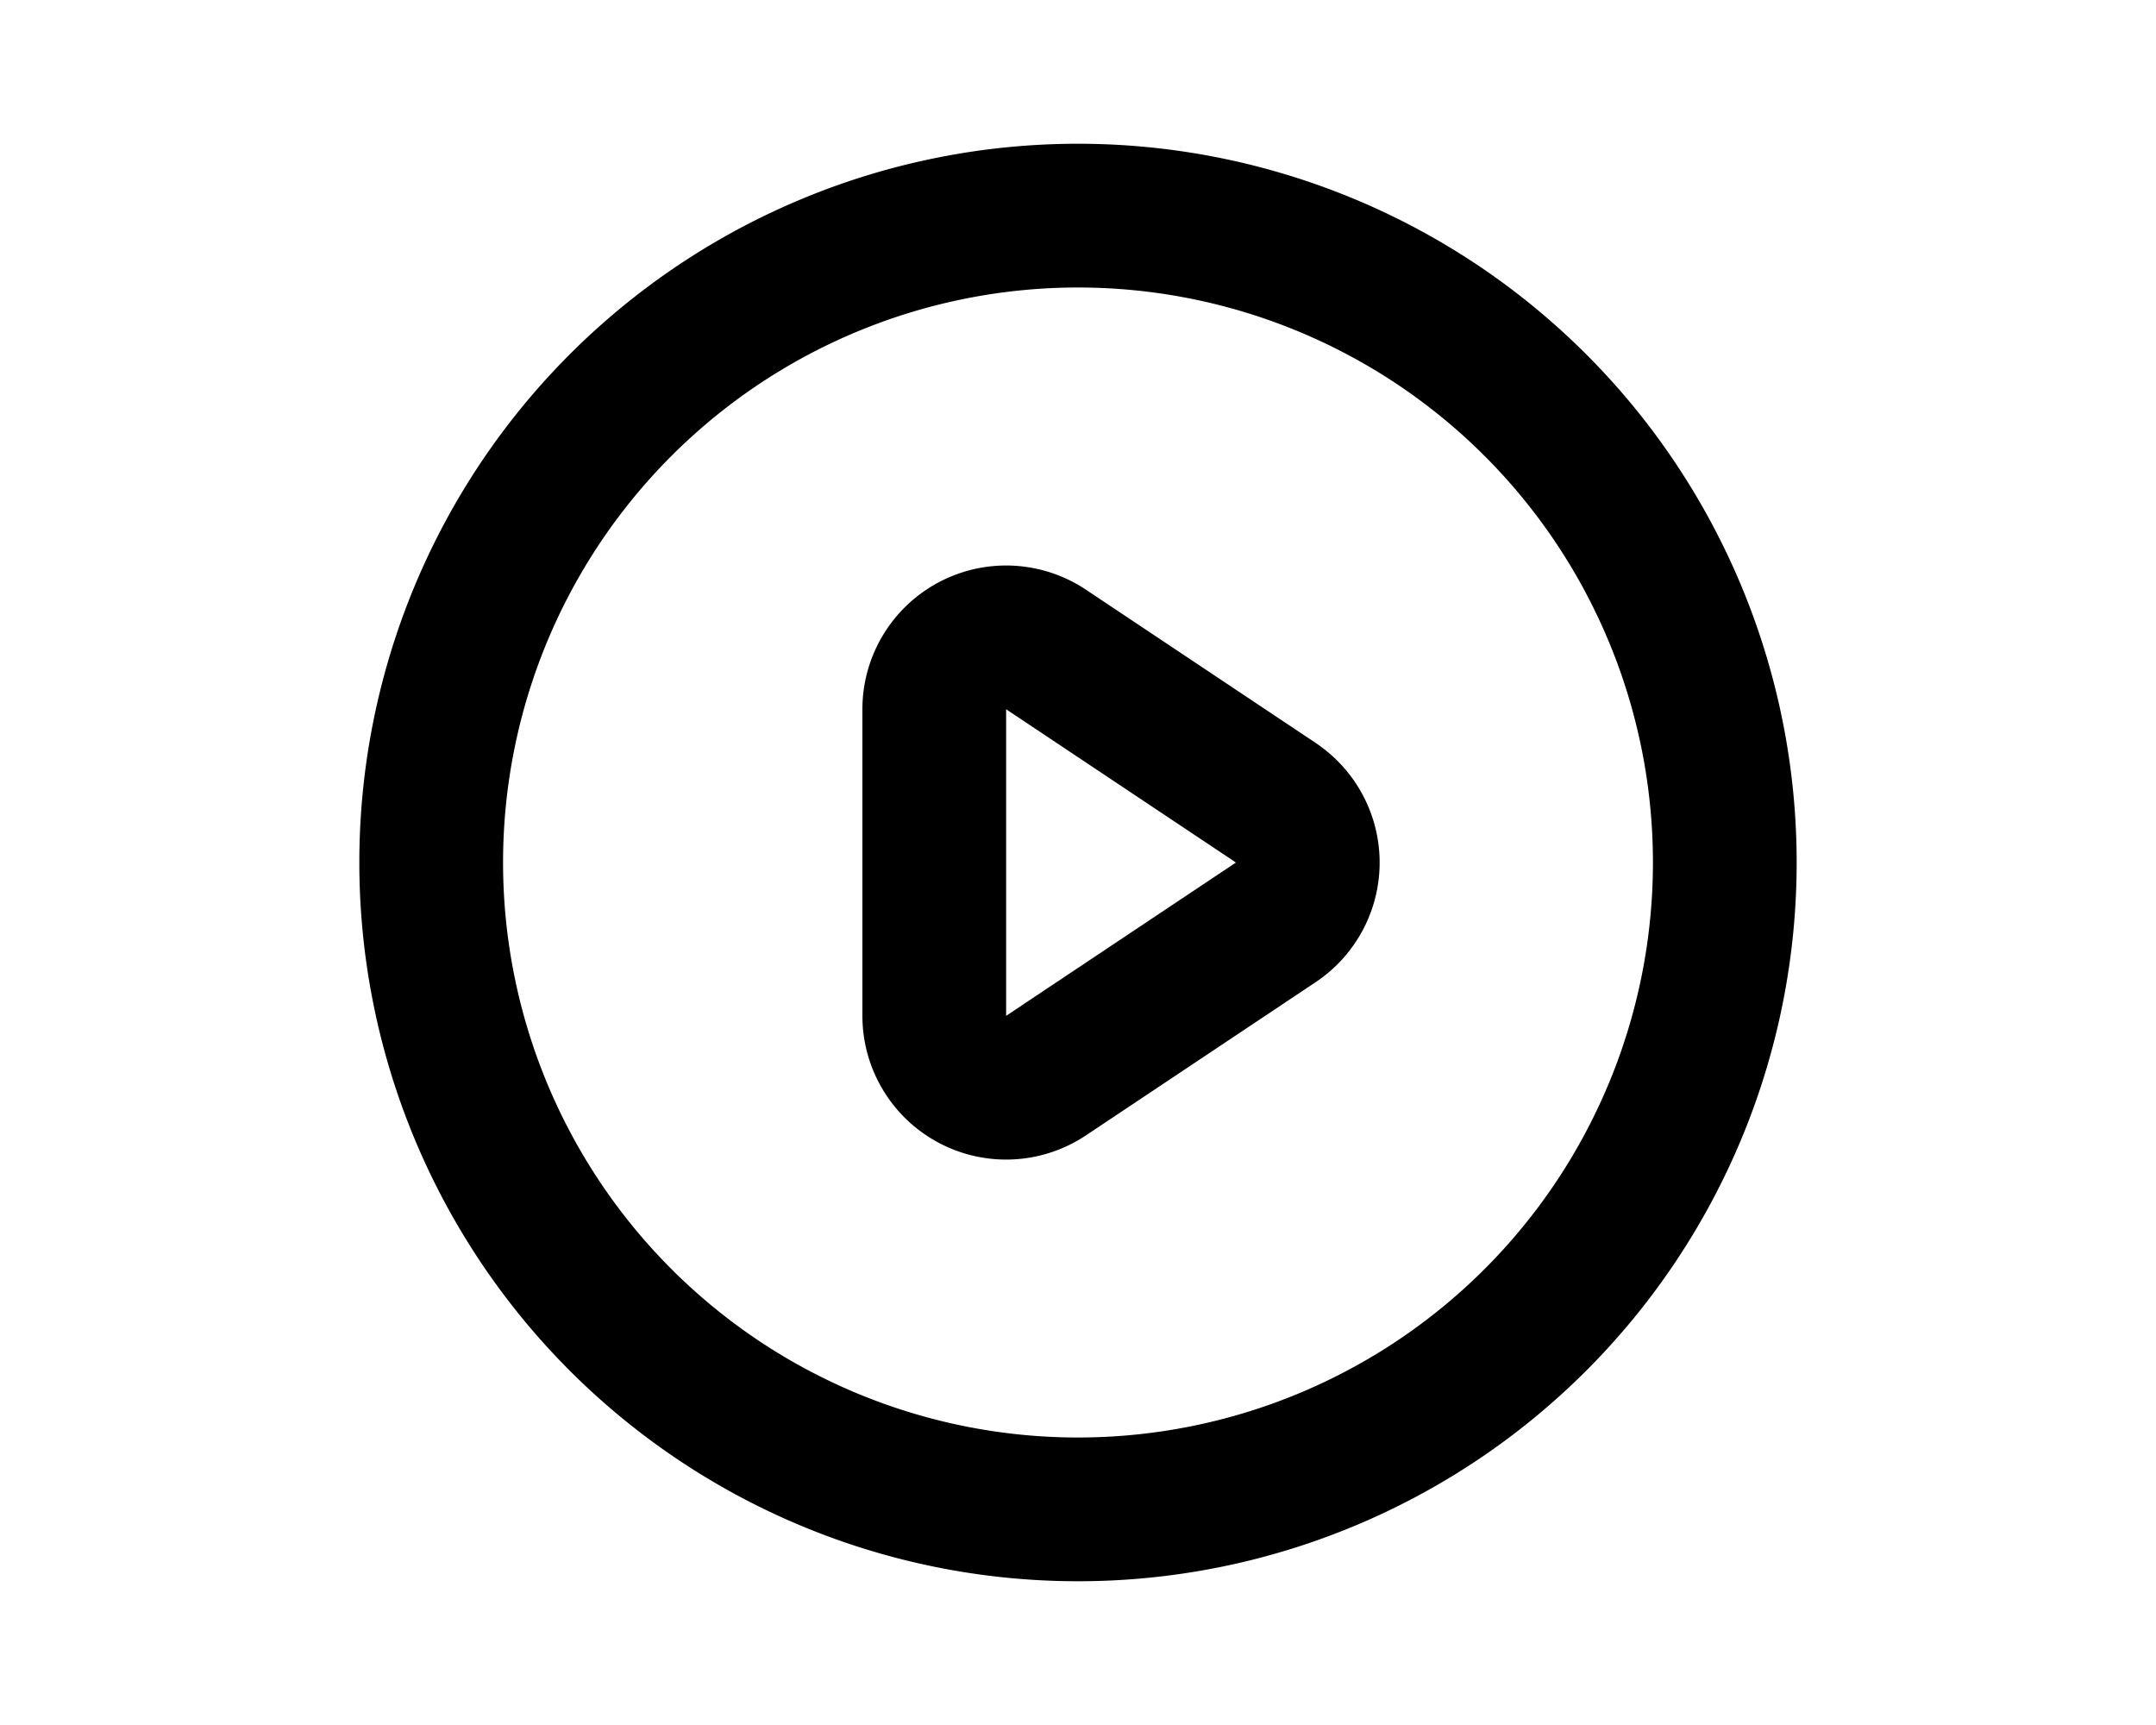 <svg
    xmlns="http://www.w3.org/2000/svg"
    fill="none"
    width="30"
    viewBox="0 0 24 24"
    stroke="currentColor"
  >
    <path
      stroke-linecap="round"
      stroke-linejoin="round"
      stroke-width="2"
      d="M14.752 11.168l-3.197-2.132A1 1 0 0010 9.87v4.263a1 1 0 001.555.832l3.197-2.132a1 1 0 000-1.664z"
    />
    <path
      stroke-linecap="round"
      stroke-linejoin="round"
      stroke-width="2"
      d="M21 12a9 9 0 11-18 0 9 9 0 0118 0z"
    />
  </svg>